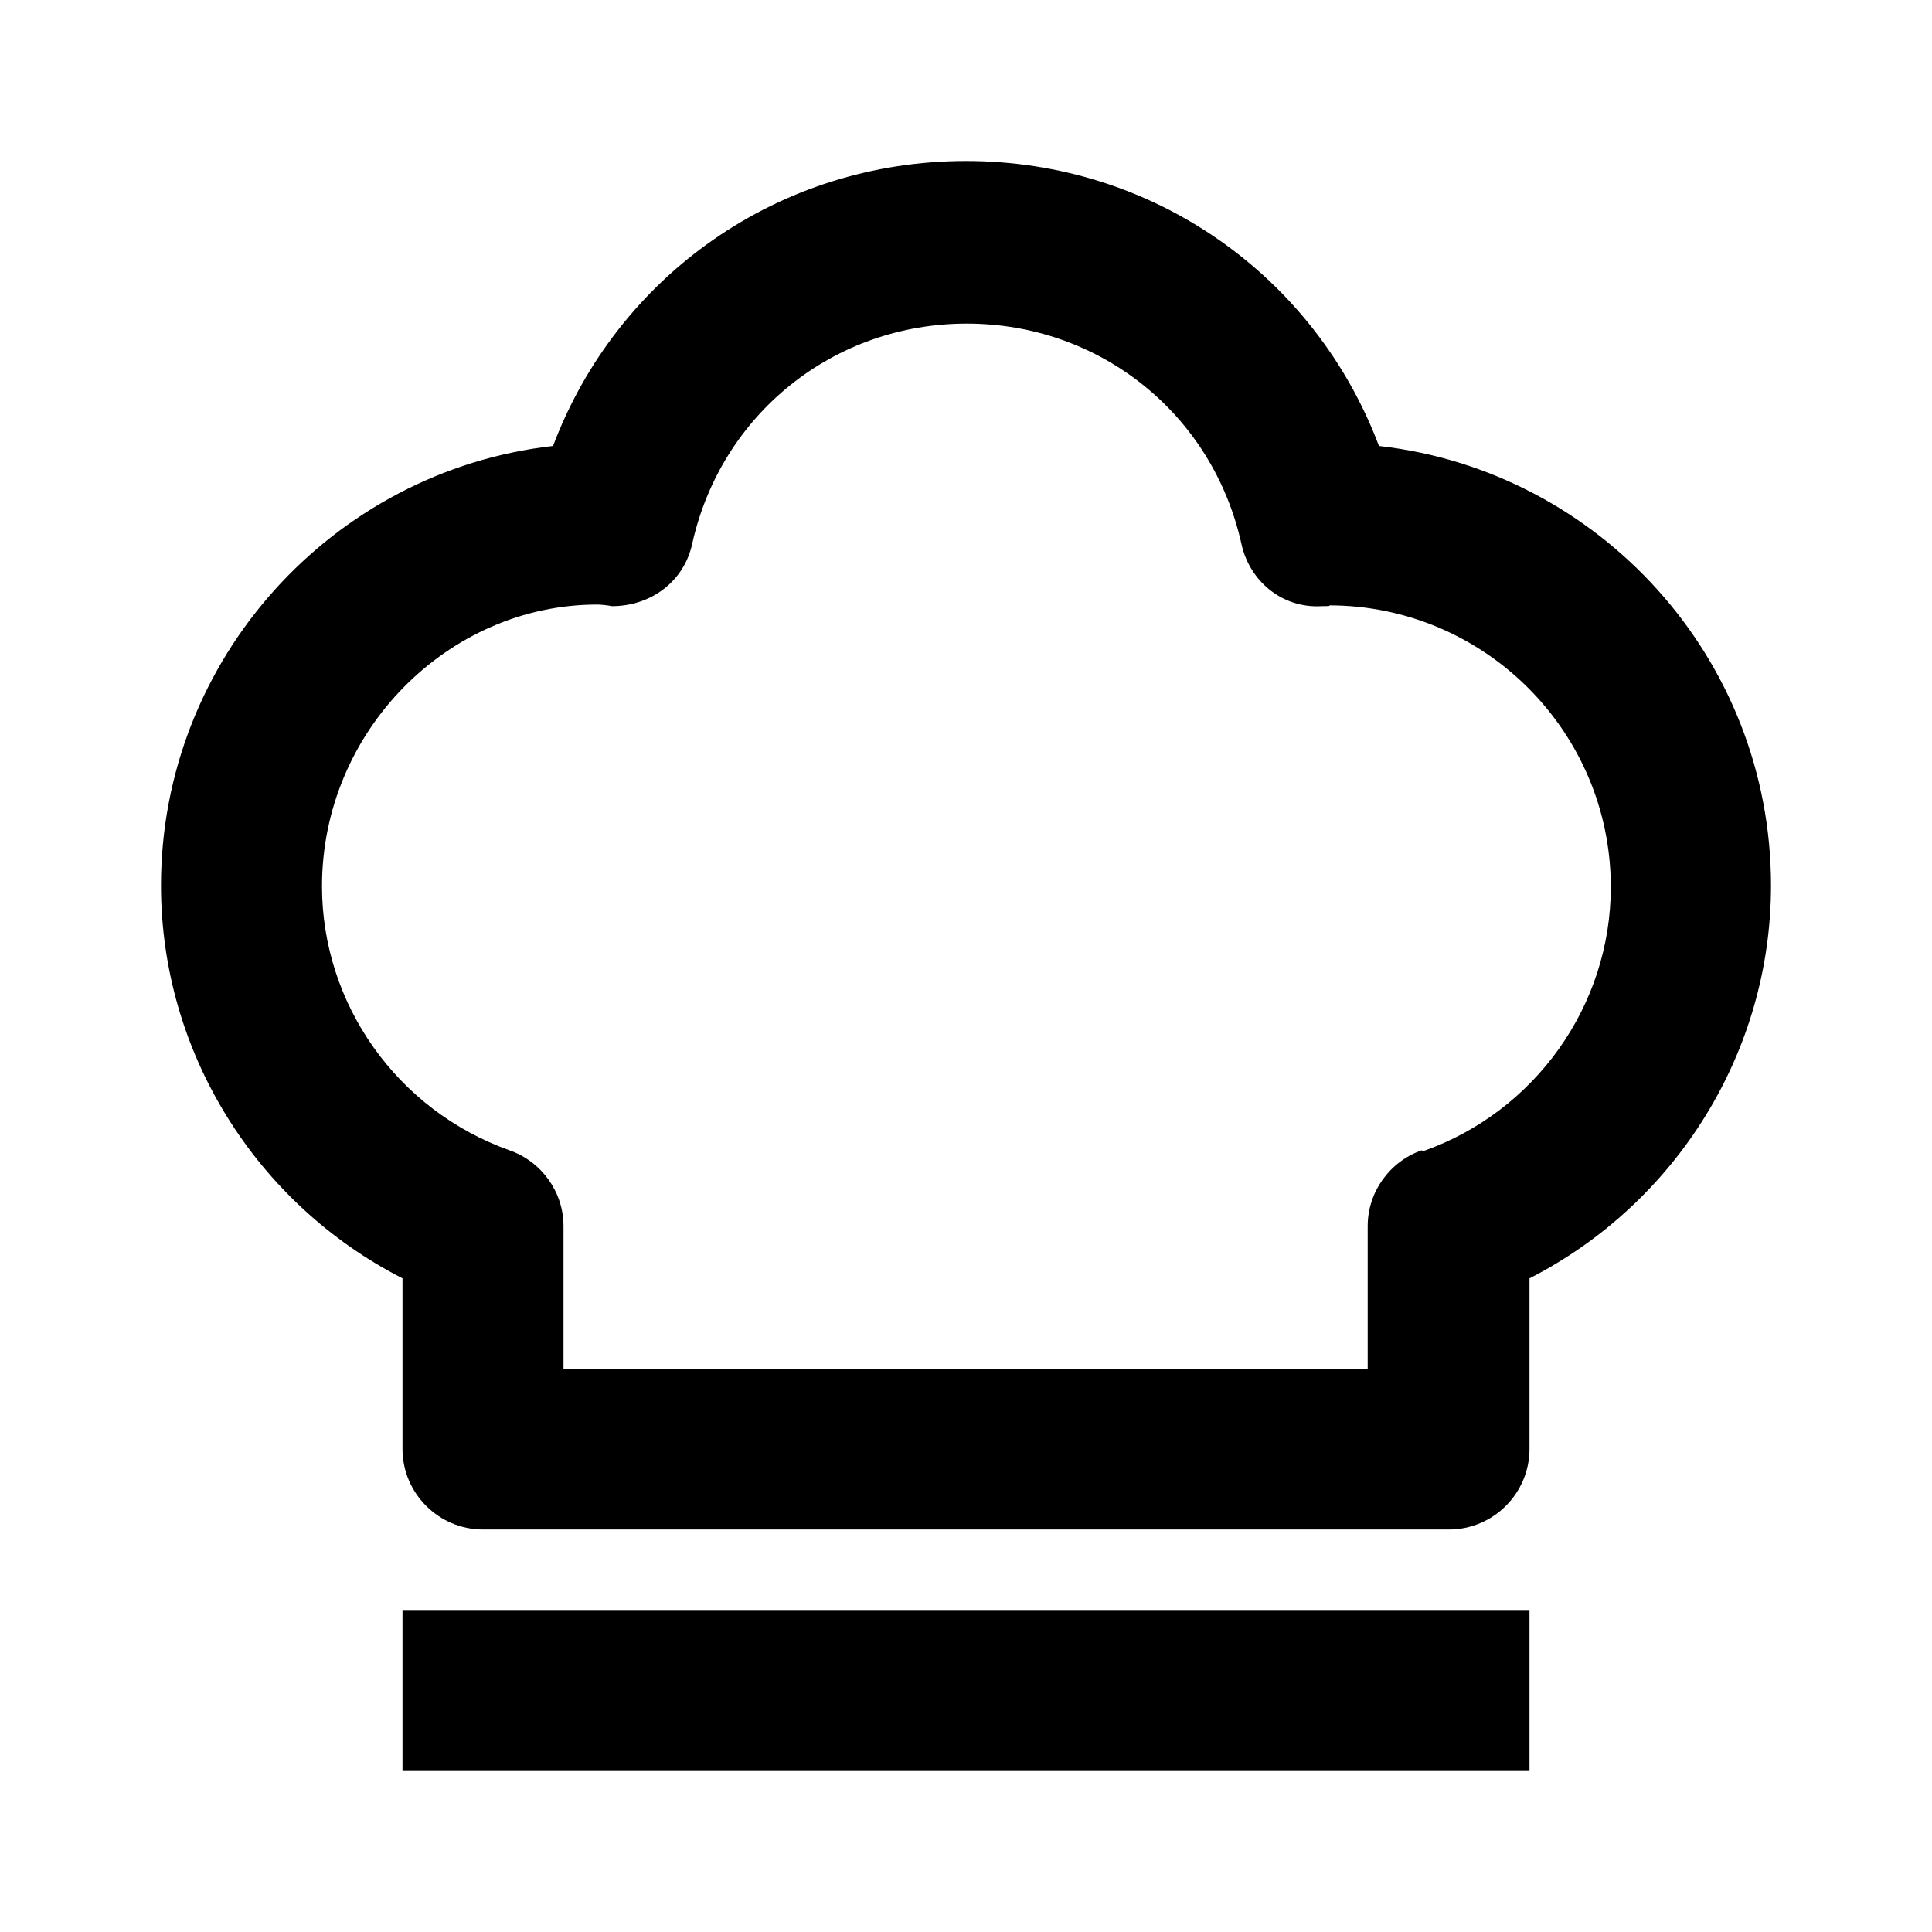 <svg width="24" height="24" fill="currentColor" viewBox="0 0 24 24" transform="" id="injected-svg"><!--Boxicons v3.0 https://boxicons.com | License  https://docs.boxicons.com/free--><path d="m17.13,5.54c-.8-2.12-2.81-3.54-5.13-3.54s-4.33,1.42-5.13,3.54c-2.74.31-4.87,2.65-4.87,5.46,0,2.07,1.18,3.95,3,4.88v2.12c0,.55.45,1,1,1h12c.55,0,1-.45,1-1v-2.12c1.82-.93,3-2.81,3-4.88,0-2.82-2.13-5.15-4.87-5.46Zm.53,8.75c-.4.14-.67.52-.67.94v1.78H7v-1.78c0-.42-.27-.8-.67-.94-1.4-.5-2.33-1.82-2.33-3.28,0-1.93,1.57-3.5,3.42-3.5.04,0,.14.01.18.02.49,0,.9-.31,1-.78.36-1.61,1.76-2.73,3.41-2.73s3.05,1.12,3.41,2.73c.1.47.51.81,1,.78.06,0,.12,0,.09-.01,1.93,0,3.5,1.57,3.5,3.5,0,1.47-.94,2.79-2.33,3.28Z"></path><path d="M5 20H19V22H5z"></path></svg>